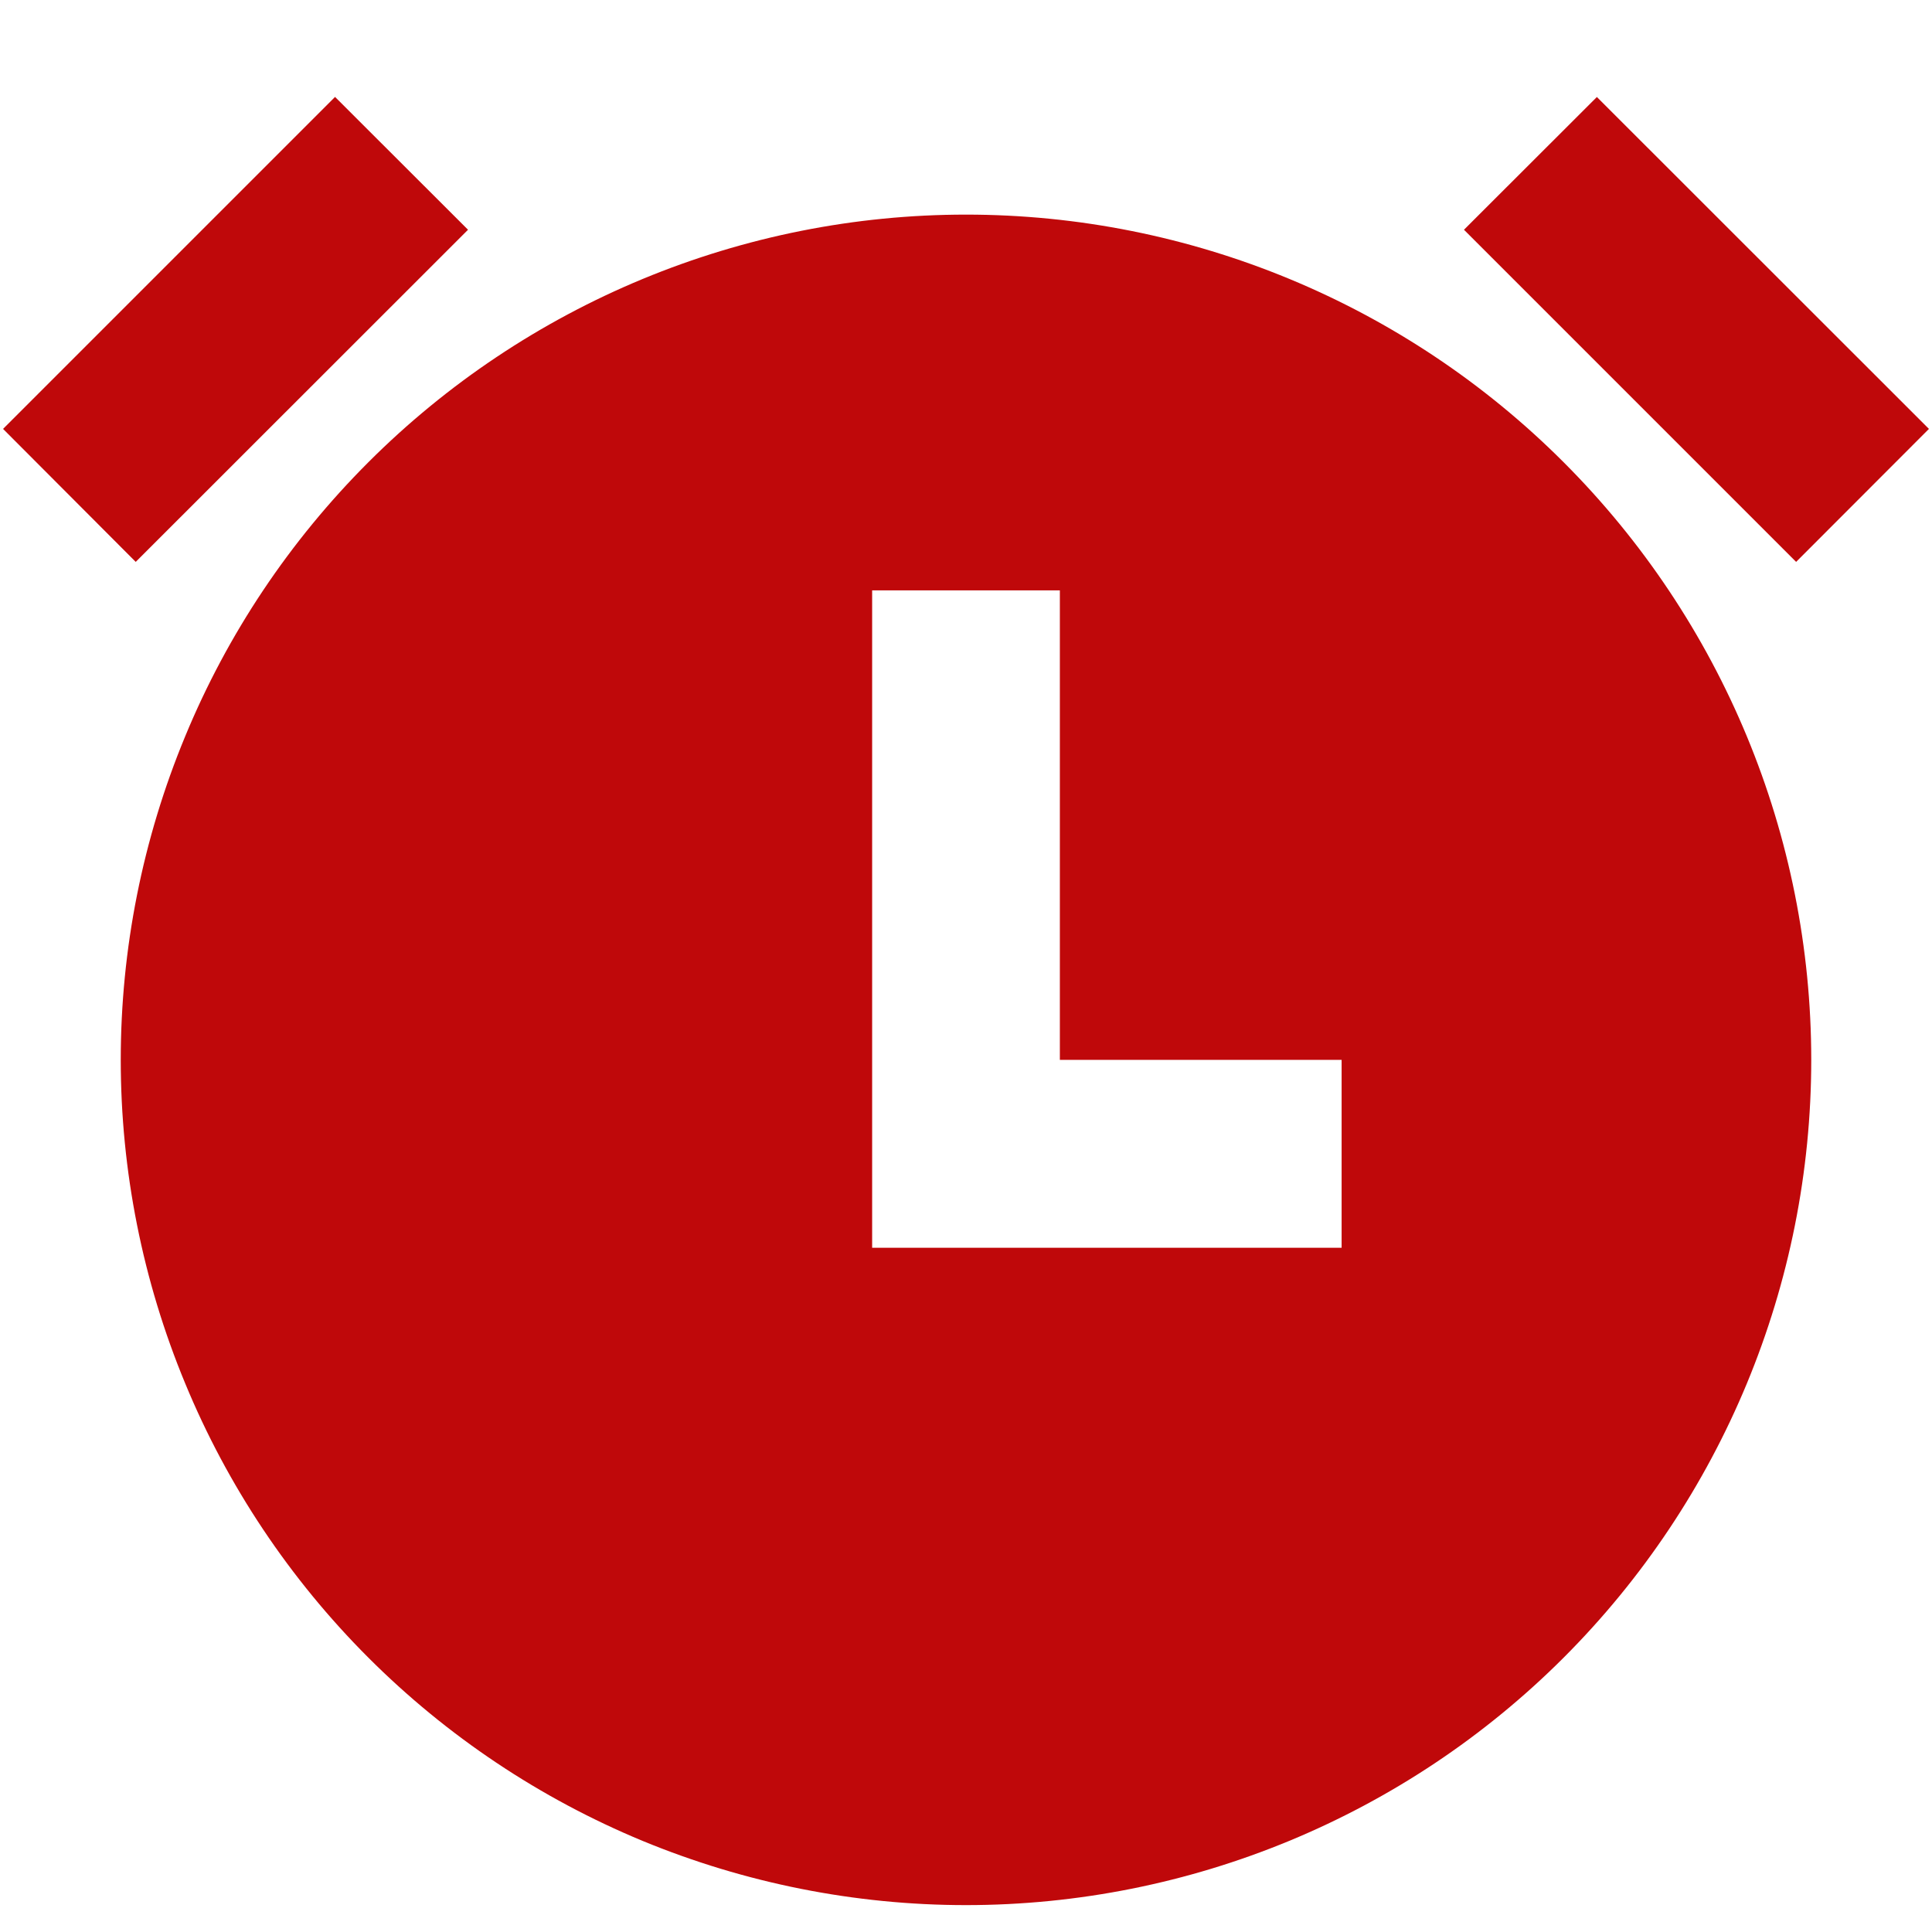 <svg width="18" height="18" viewBox="0 0 12 12" fill="none" xmlns="http://www.w3.org/2000/svg">
<path d="M6 11.833C5.311 11.833 4.628 11.697 3.991 11.434C3.354 11.17 2.775 10.783 2.288 10.296C1.8 9.808 1.413 9.229 1.15 8.592C0.886 7.955 0.75 7.273 0.75 6.583C0.75 5.894 0.886 5.211 1.15 4.574C1.413 3.937 1.8 3.359 2.288 2.871C2.775 2.384 3.354 1.997 3.991 1.733C4.628 1.469 5.311 1.333 6 1.333C7.392 1.333 8.728 1.886 9.712 2.871C10.697 3.856 11.25 5.191 11.25 6.583C11.25 7.976 10.697 9.311 9.712 10.296C8.728 11.28 7.392 11.833 6 11.833ZM6.583 6.583V3.667H5.417V7.75H8.333V6.583H6.583ZM0.019 2.664L2.081 0.602L2.907 1.427L0.843 3.49L0.019 2.664ZM9.918 0.602L11.981 2.664L11.156 3.49L9.093 1.427L9.919 0.602H9.918Z" fill="#BF080A"/>
</svg>
